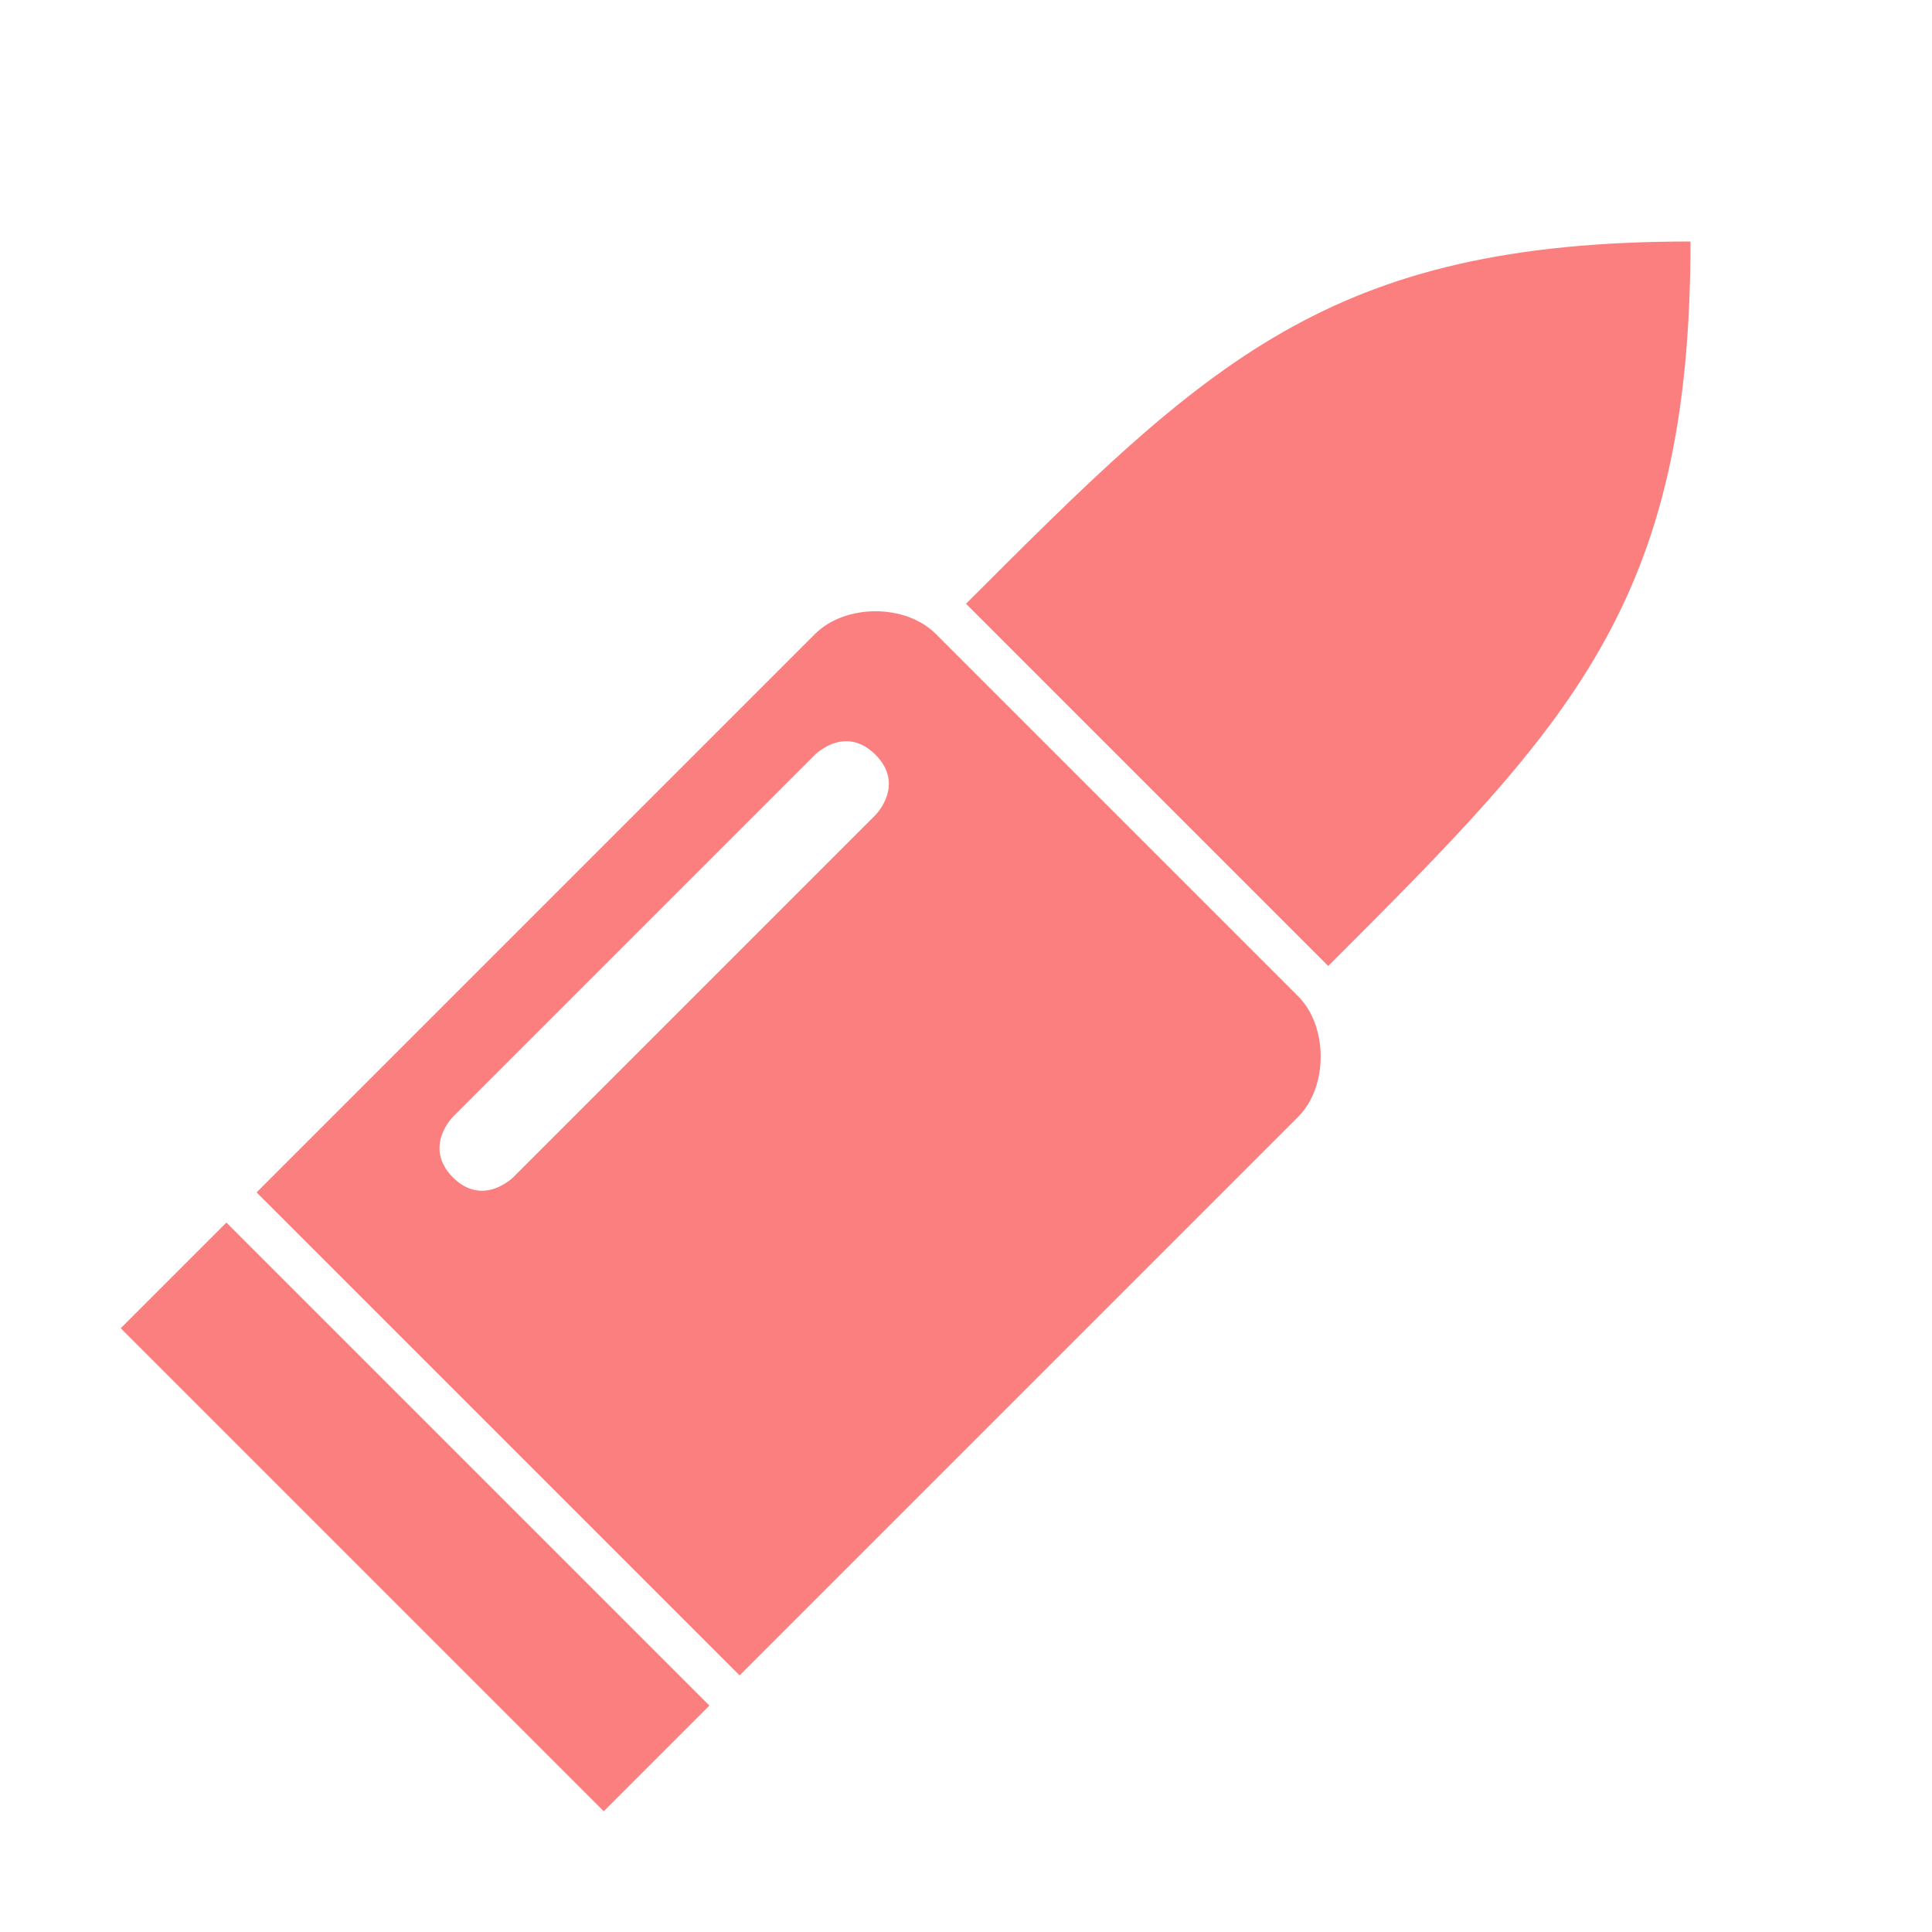 <?xml version="1.0" encoding="UTF-8" standalone="no"?>
<!-- Created with Inkscape (http://www.inkscape.org/) -->

<svg
   width="16.0px"
   height="16.0px"
   viewBox="0 0 16.0 16.0"
   version="1.1"
   id="SVGRoot"
   sodipodi:docname="Projectile3DIcon.svg"
   inkscape:version="1.2.2 (732a01da63, 2022-12-09)"
   xmlns:inkscape="http://www.inkscape.org/namespaces/inkscape"
   xmlns:sodipodi="http://sodipodi.sourceforge.net/DTD/sodipodi-0.dtd"
   xmlns="http://www.w3.org/2000/svg"
   xmlns:svg="http://www.w3.org/2000/svg">
  <sodipodi:namedview
     id="namedview41168"
     pagecolor="#ffffff"
     bordercolor="#000000"
     borderopacity="0.25"
     inkscape:showpageshadow="2"
     inkscape:pageopacity="0.0"
     inkscape:pagecheckerboard="0"
     inkscape:deskcolor="#d1d1d1"
     inkscape:document-units="px"
     showgrid="true"
     inkscape:zoom="45.254834"
     inkscape:cx="10.474019"
     inkscape:cy="7.4025241"
     inkscape:window-width="1920"
     inkscape:window-height="1057"
     inkscape:window-x="-8"
     inkscape:window-y="-8"
     inkscape:window-maximized="1"
     inkscape:current-layer="layer1">
    <inkscape:grid
       type="xygrid"
       id="grid41291"
       empspacing="4"
       spacingx="0.25"
       spacingy="0.25" />
  </sodipodi:namedview>
  <defs
     id="defs41163" />
  <g
     inkscape:label="Layer 1"
     inkscape:groupmode="layer"
     id="layer1">
    <path
       id="path42082"
       style="fill:#fc7f7f;fill-rule:evenodd;stroke-width:2.1;stroke-linecap:round;stroke-linejoin:round;stroke-miterlimit:3.4;paint-order:markers stroke fill;fill-opacity:1"
       d="M 7.25 5.062 C 7.063 5.062 6.875 5.125 6.75 5.25 L 2.125 9.875 L 6.125 13.875 L 10.75 9.25 C 11 9 11 8.5 10.75 8.25 L 7.75 5.25 C 7.625 5.125 7.437 5.062 7.25 5.062 z M 7.023 6.139 C 7.094 6.142 7.172 6.172 7.25 6.25 C 7.5 6.5 7.25 6.75 7.25 6.75 L 4.25 9.75 C 4.25 9.75 4.001 9.999 3.752 9.752 L 3.75 9.75 C 3.502 9.499 3.75 9.25 3.75 9.25 L 6.75 6.25 C 6.75 6.25 6.868 6.131 7.023 6.139 z M 1.875 10.125 L 1 11 L 5 15 L 5.875 14.125 L 1.875 10.125 z " />
    <path
       style="fill:#fc7f7f;fill-opacity:1;fill-rule:evenodd;stroke-width:2.1;stroke-linecap:round;stroke-linejoin:round;stroke-miterlimit:3.4;paint-order:markers stroke fill"
       d="m 8,5 3,3 C 13,6 14,5 14,2 11,2 10,3 8,5 Z"
       id="path42084"
       sodipodi:nodetypes="cccc" />
    <path
       style="fill:#000000;fill-opacity:1;fill-rule:evenodd;stroke-width:2.1;stroke-linecap:round;stroke-linejoin:round;stroke-miterlimit:3.4;paint-order:markers stroke fill"
       d="m -3.75,4 c 0.25,0.25 0,0.5 0,0.5 l -3,3 c 0,0 -0.25,0.25 -0.5,0 l 0.002,0.002 C -7.5,7.25 -7.25,7 -7.25,7 l 3,-3 c 0,0 0.25,-0.25 0.5,0"
       id="path59481"
       sodipodi:nodetypes="cccccccc" />
  </g>
</svg>
